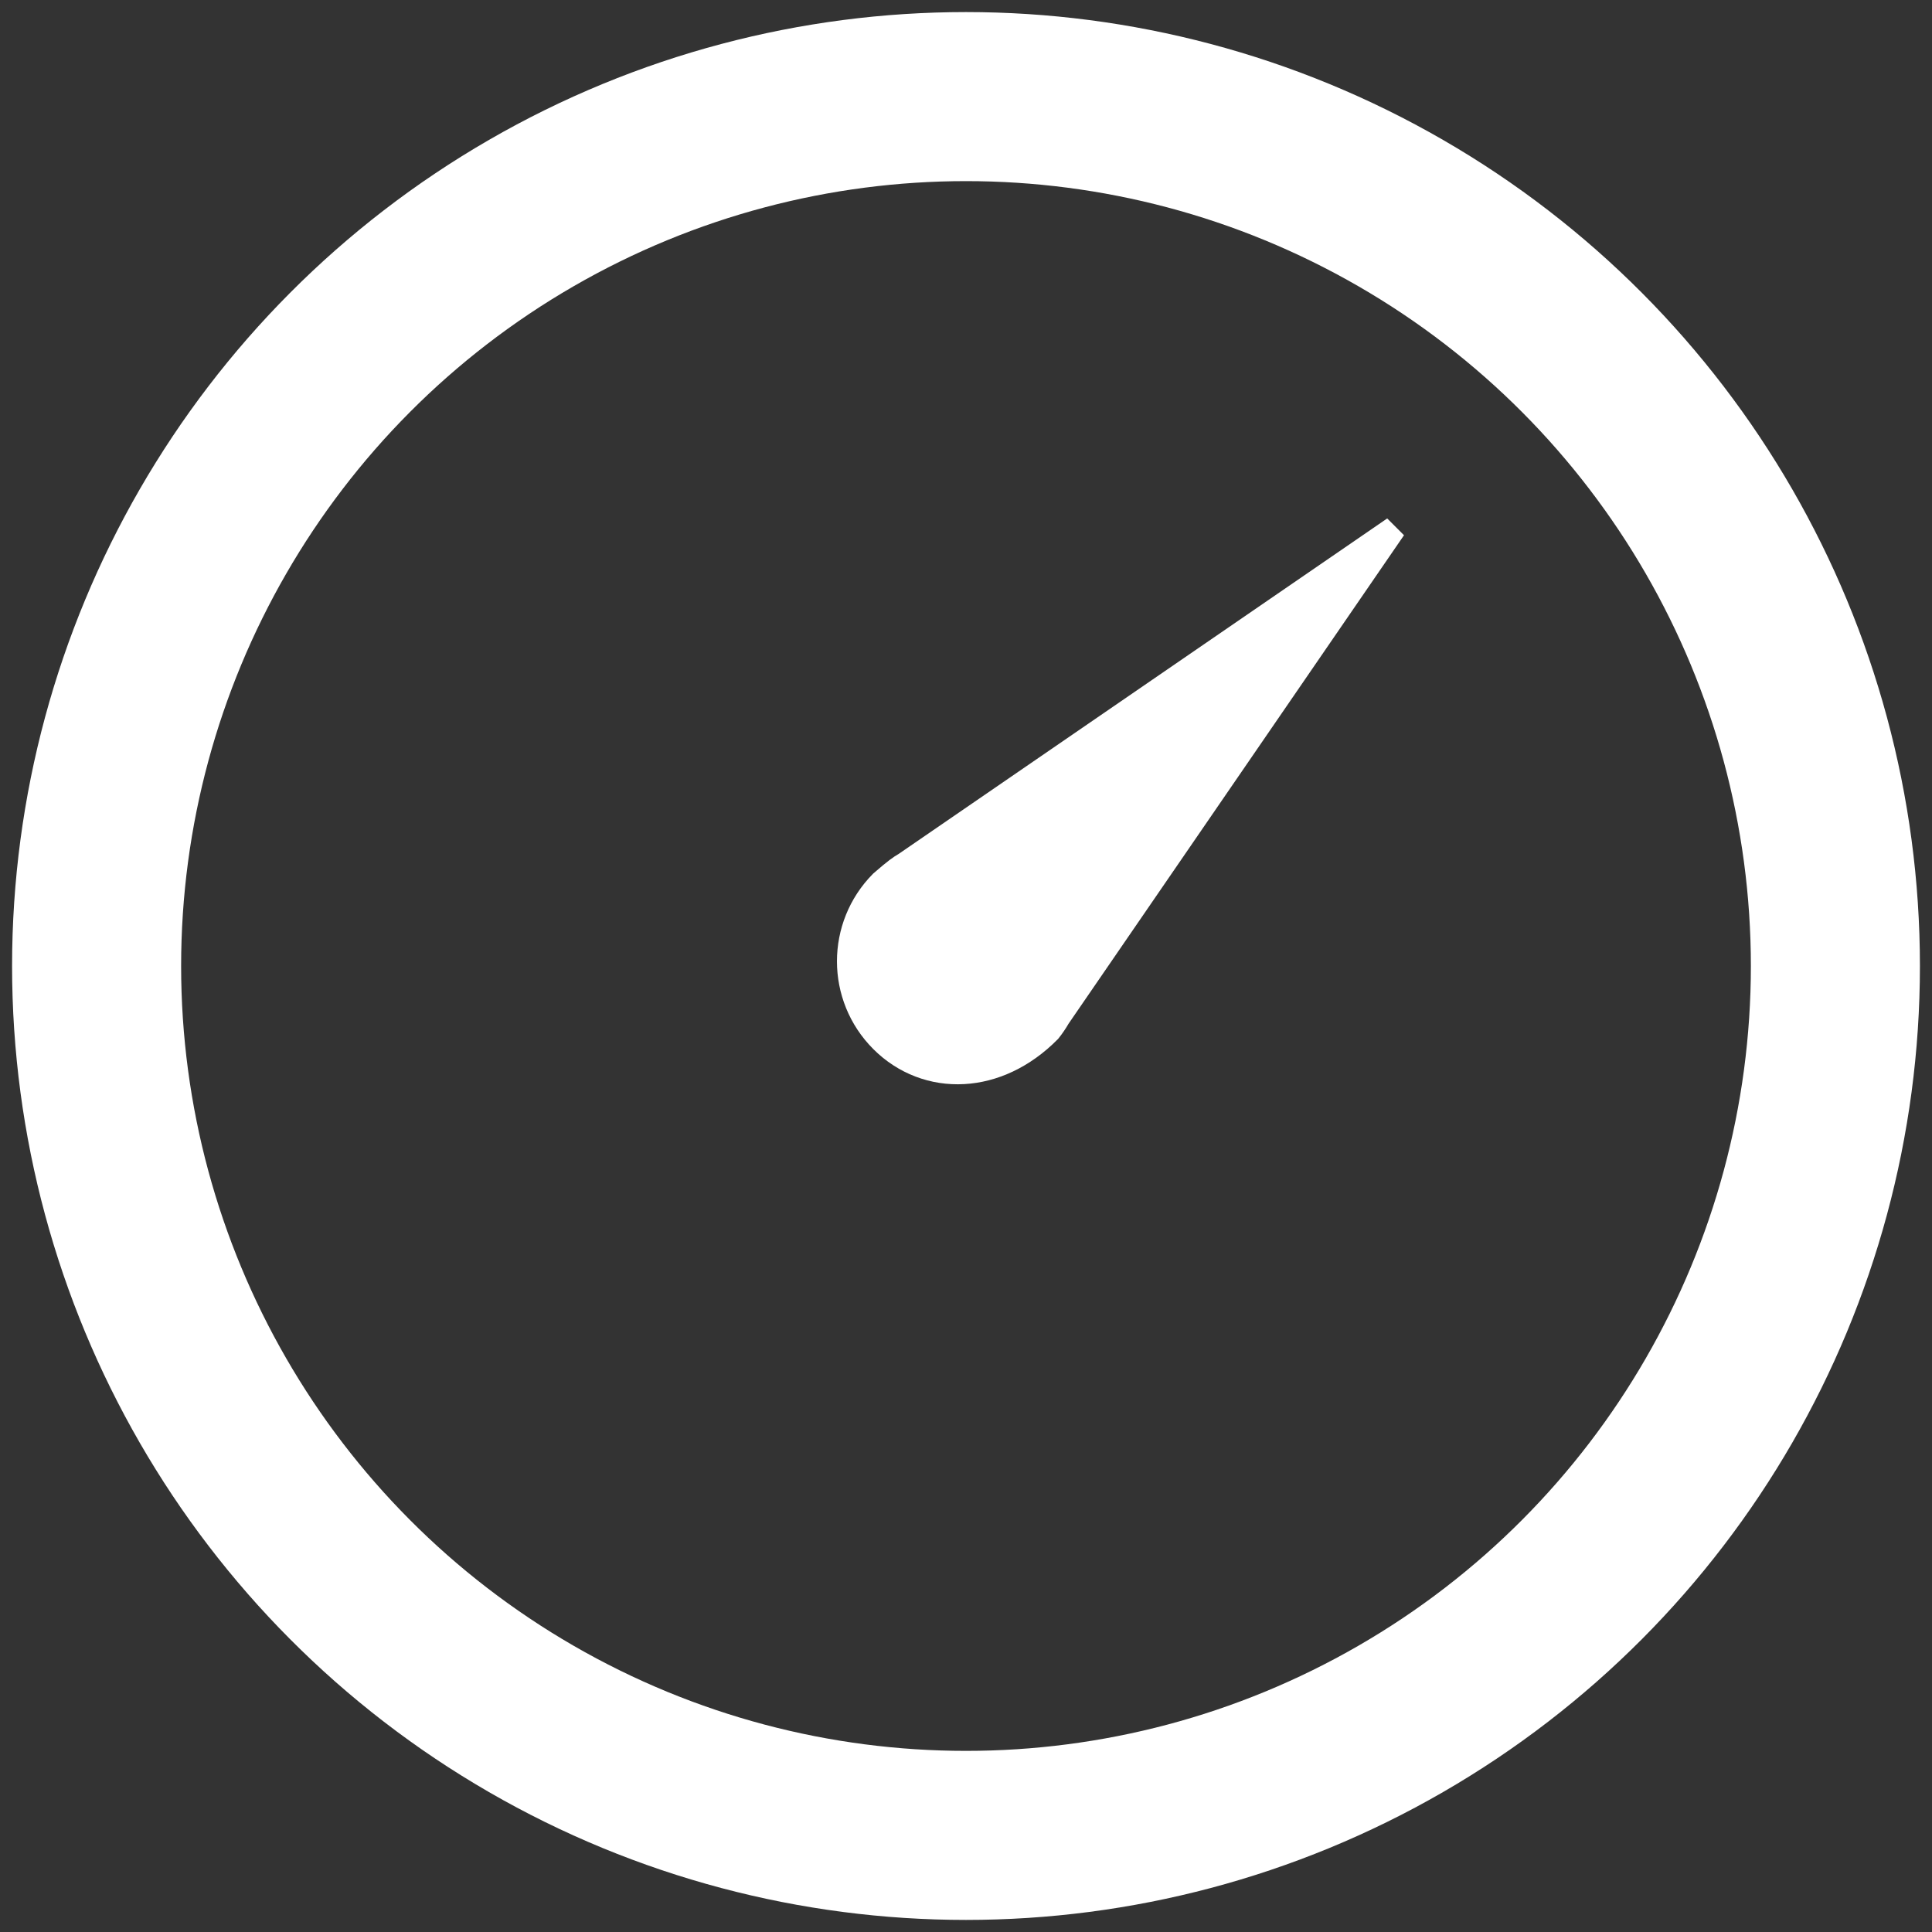 <?xml version="1.0" encoding="UTF-8"?>
<svg width="80px" height="80px" viewBox="0 0 80 80" version="1.1" xmlns="http://www.w3.org/2000/svg" xmlns:xlink="http://www.w3.org/1999/xlink">
    <rect x="0" y="0" width="80" height="80" fill="#333333" stroke="none"/>
    <title>Group 5</title>
    <g id="Page-1" stroke="none" stroke-width="1" fill="none" fill-rule="evenodd">
        <g id="Group-5" transform="translate(4, 4)" stroke="#FFFFFF">
            <path d="M43.912,13.815 L48.396,37.955 C48.455,38.173 48.498,38.397 48.524,38.627 C48.532,40.144 48.043,41.425 47.228,42.335 C46.392,43.27 45.215,43.808 43.912,43.808 C42.63,43.808 41.469,43.288 40.629,42.448 C39.793,41.611 39.274,40.457 39.269,39.182 C39.324,38.414 39.366,38.187 39.428,37.955 L39.428,37.955 L43.912,13.815 Z" id="Combined-Shape" fill="#FFFFFF" transform="translate(43.912, 27.692) rotate(45) translate(-43.912, -27.692) "></path>
            <circle id="Oval" stroke-width="7" cx="36" cy="36" r="36"></circle>
        </g>
    </g>
</svg>